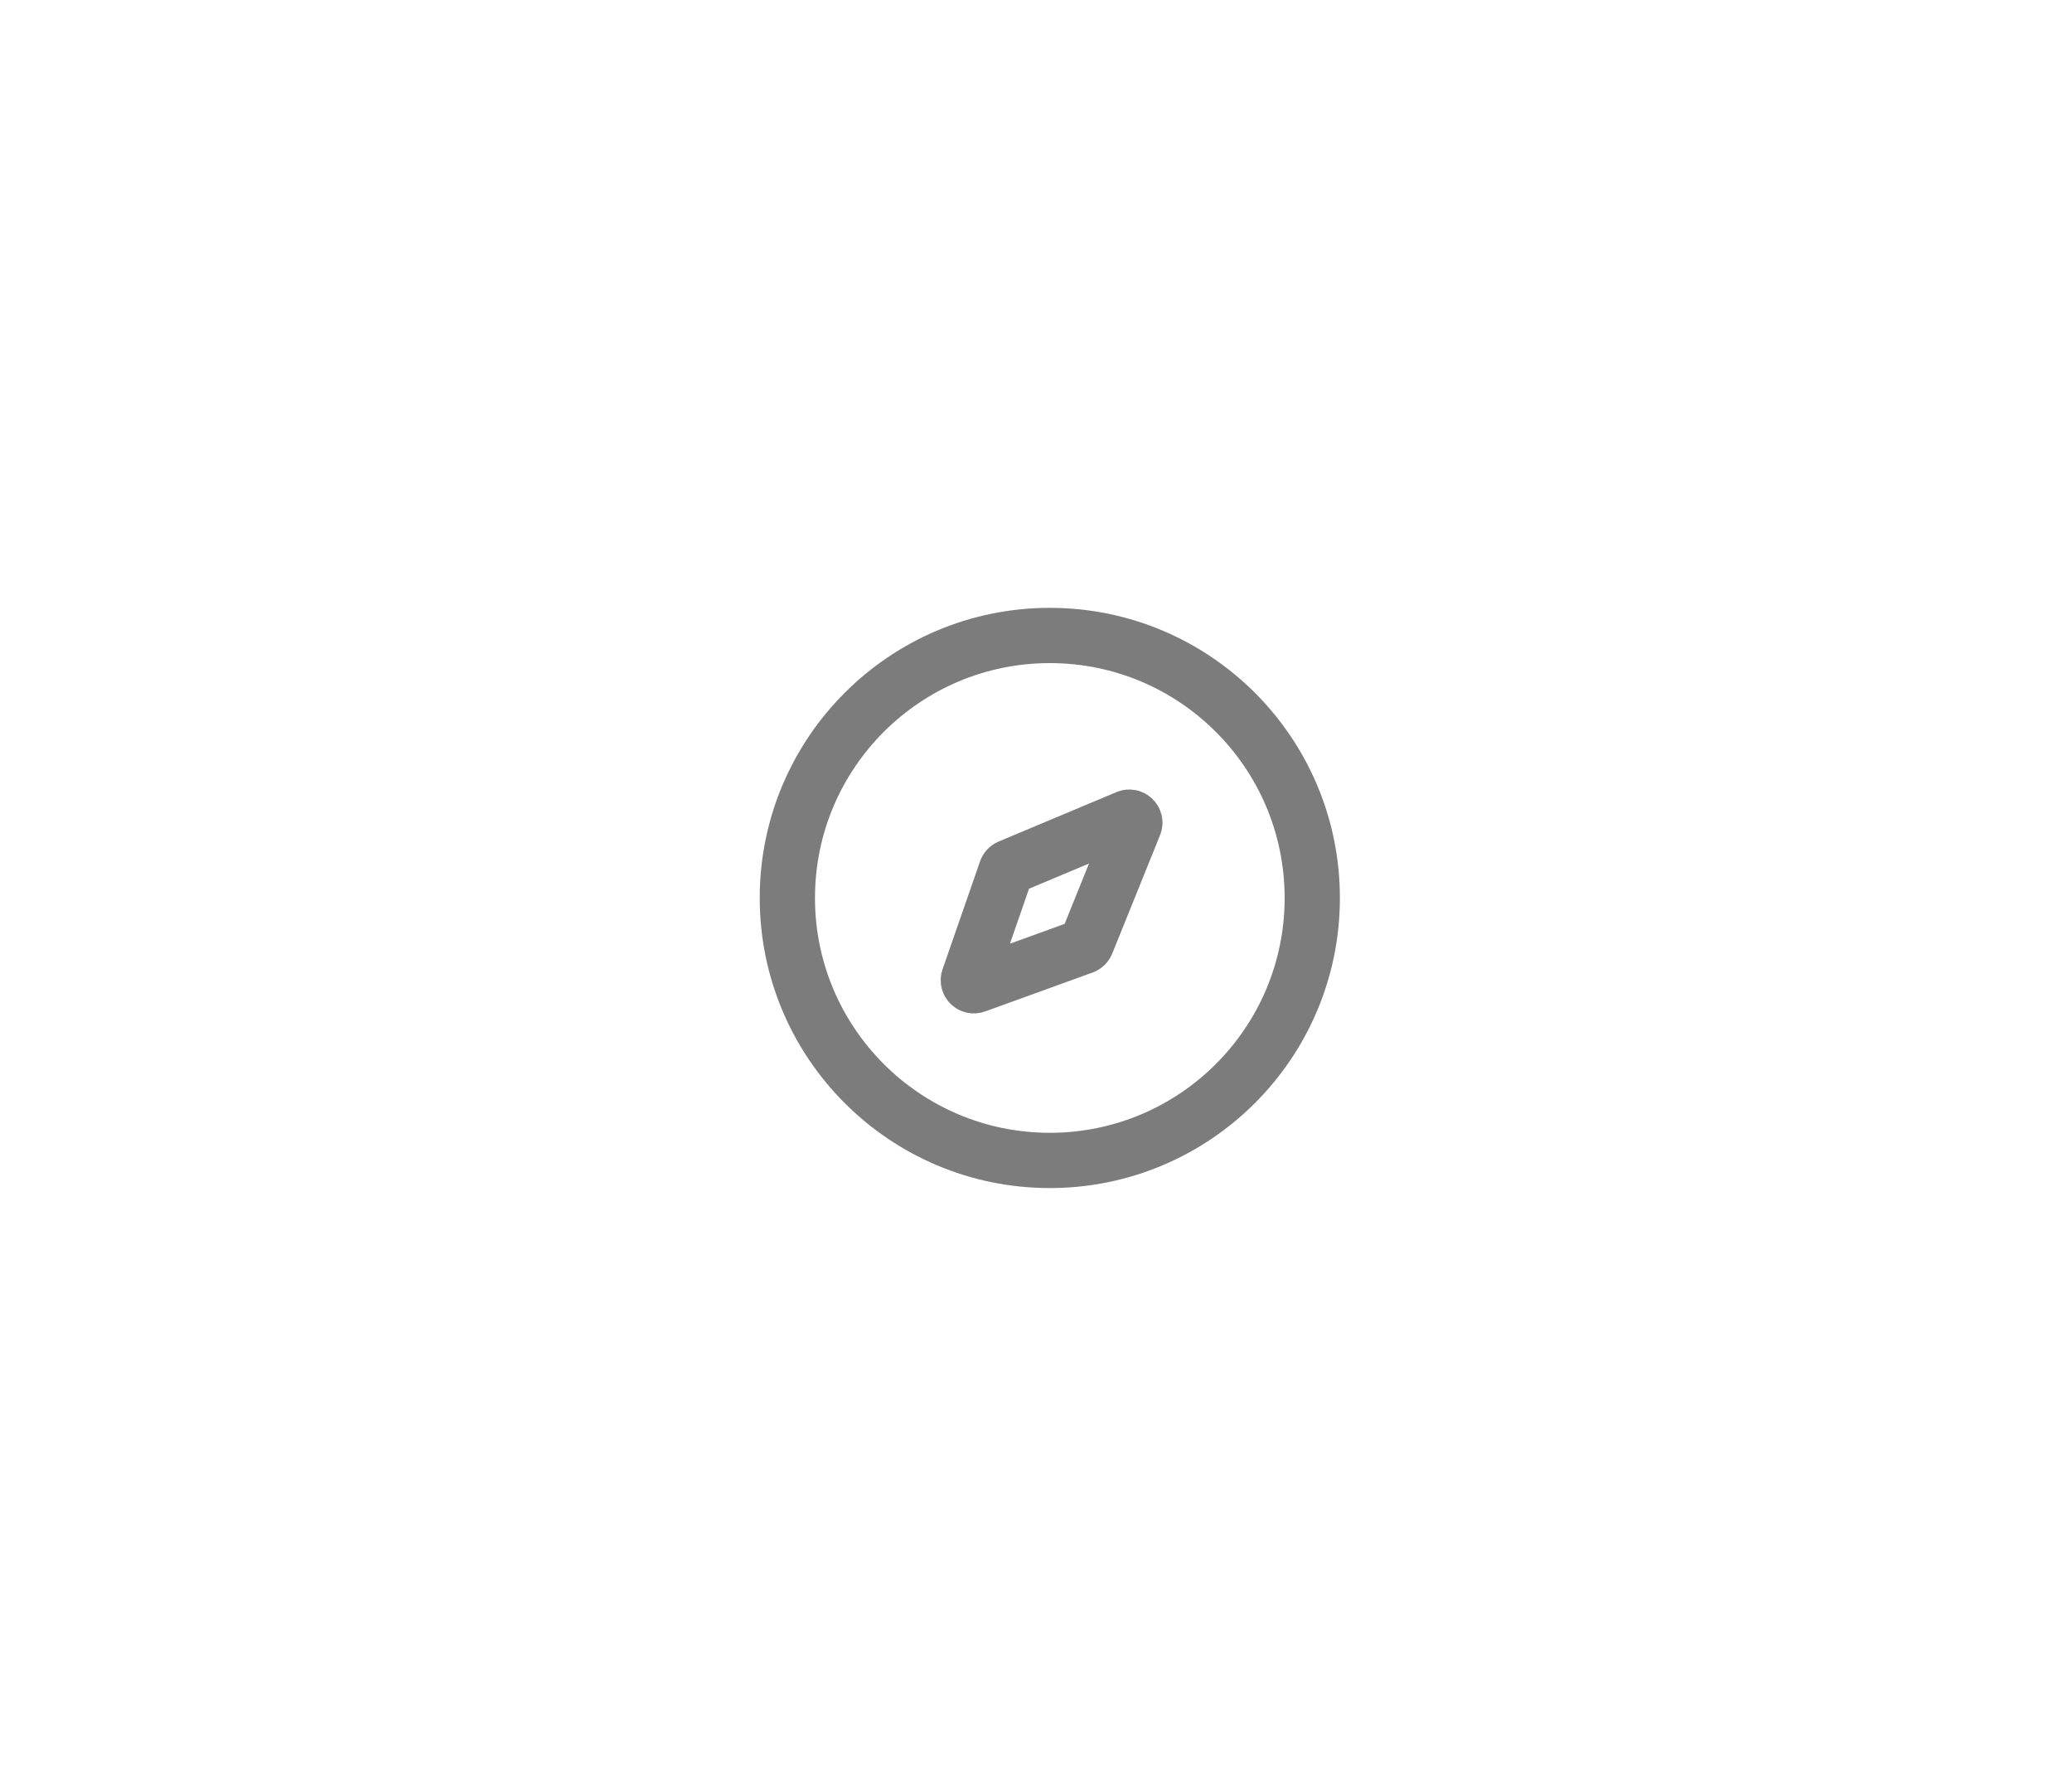 <svg width="75" height="64" viewBox="0 0 75 64" fill="none" xmlns="http://www.w3.org/2000/svg">
<circle cx="38" cy="32.5" r="9.5" stroke="#7C7C7C" stroke-width="2"/>
<path d="M36.531 31.382L40.801 29.59C40.965 29.522 41.131 29.685 41.064 29.85L39.33 34.144C39.309 34.196 39.266 34.237 39.212 34.257L35.318 35.668C35.159 35.725 35.005 35.573 35.061 35.414L36.42 31.501C36.438 31.447 36.479 31.404 36.531 31.382Z" stroke="#7C7C7C" stroke-width="2"/>
</svg>
